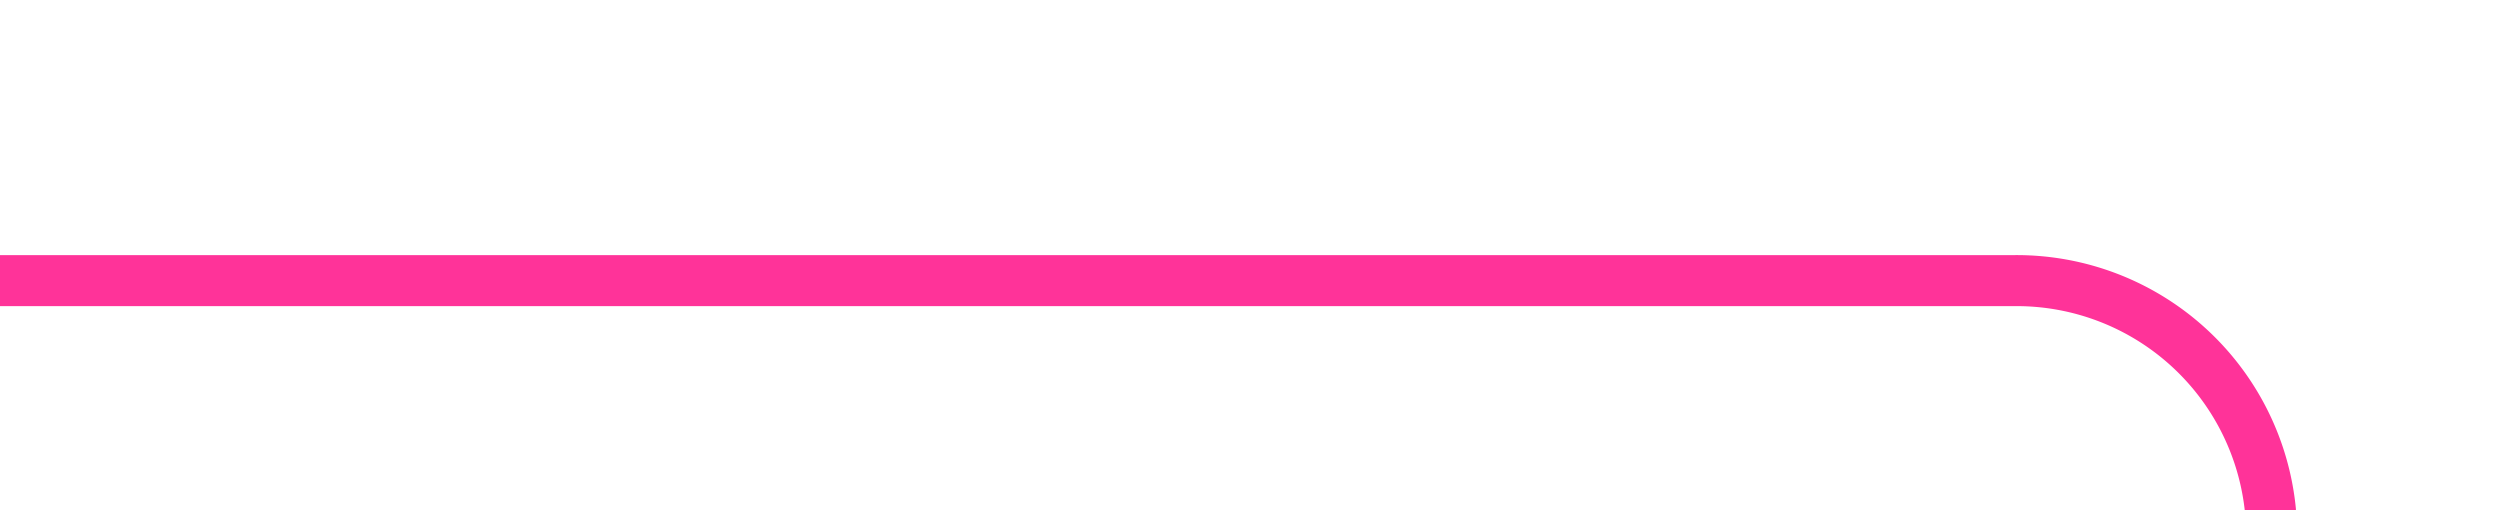 ﻿<?xml version="1.0" encoding="utf-8"?>
<svg version="1.1" xmlns:xlink="http://www.w3.org/1999/xlink" width="49px" height="10px" preserveAspectRatio="xMinYMid meet" viewBox="91 11  49 8" xmlns="http://www.w3.org/2000/svg">
  <path d="M 135.5 49  L 135.5 20  A 5 5 0 0 0 130.5 15.5 L 91 15.5  " stroke-width="1" stroke="#ff3399" fill="none" />
  <path d="M 135.5 44  A 3 3 0 0 0 132.5 47 A 3 3 0 0 0 135.5 50 A 3 3 0 0 0 138.5 47 A 3 3 0 0 0 135.5 44 Z " fill-rule="nonzero" fill="#ff3399" stroke="none" />
</svg>